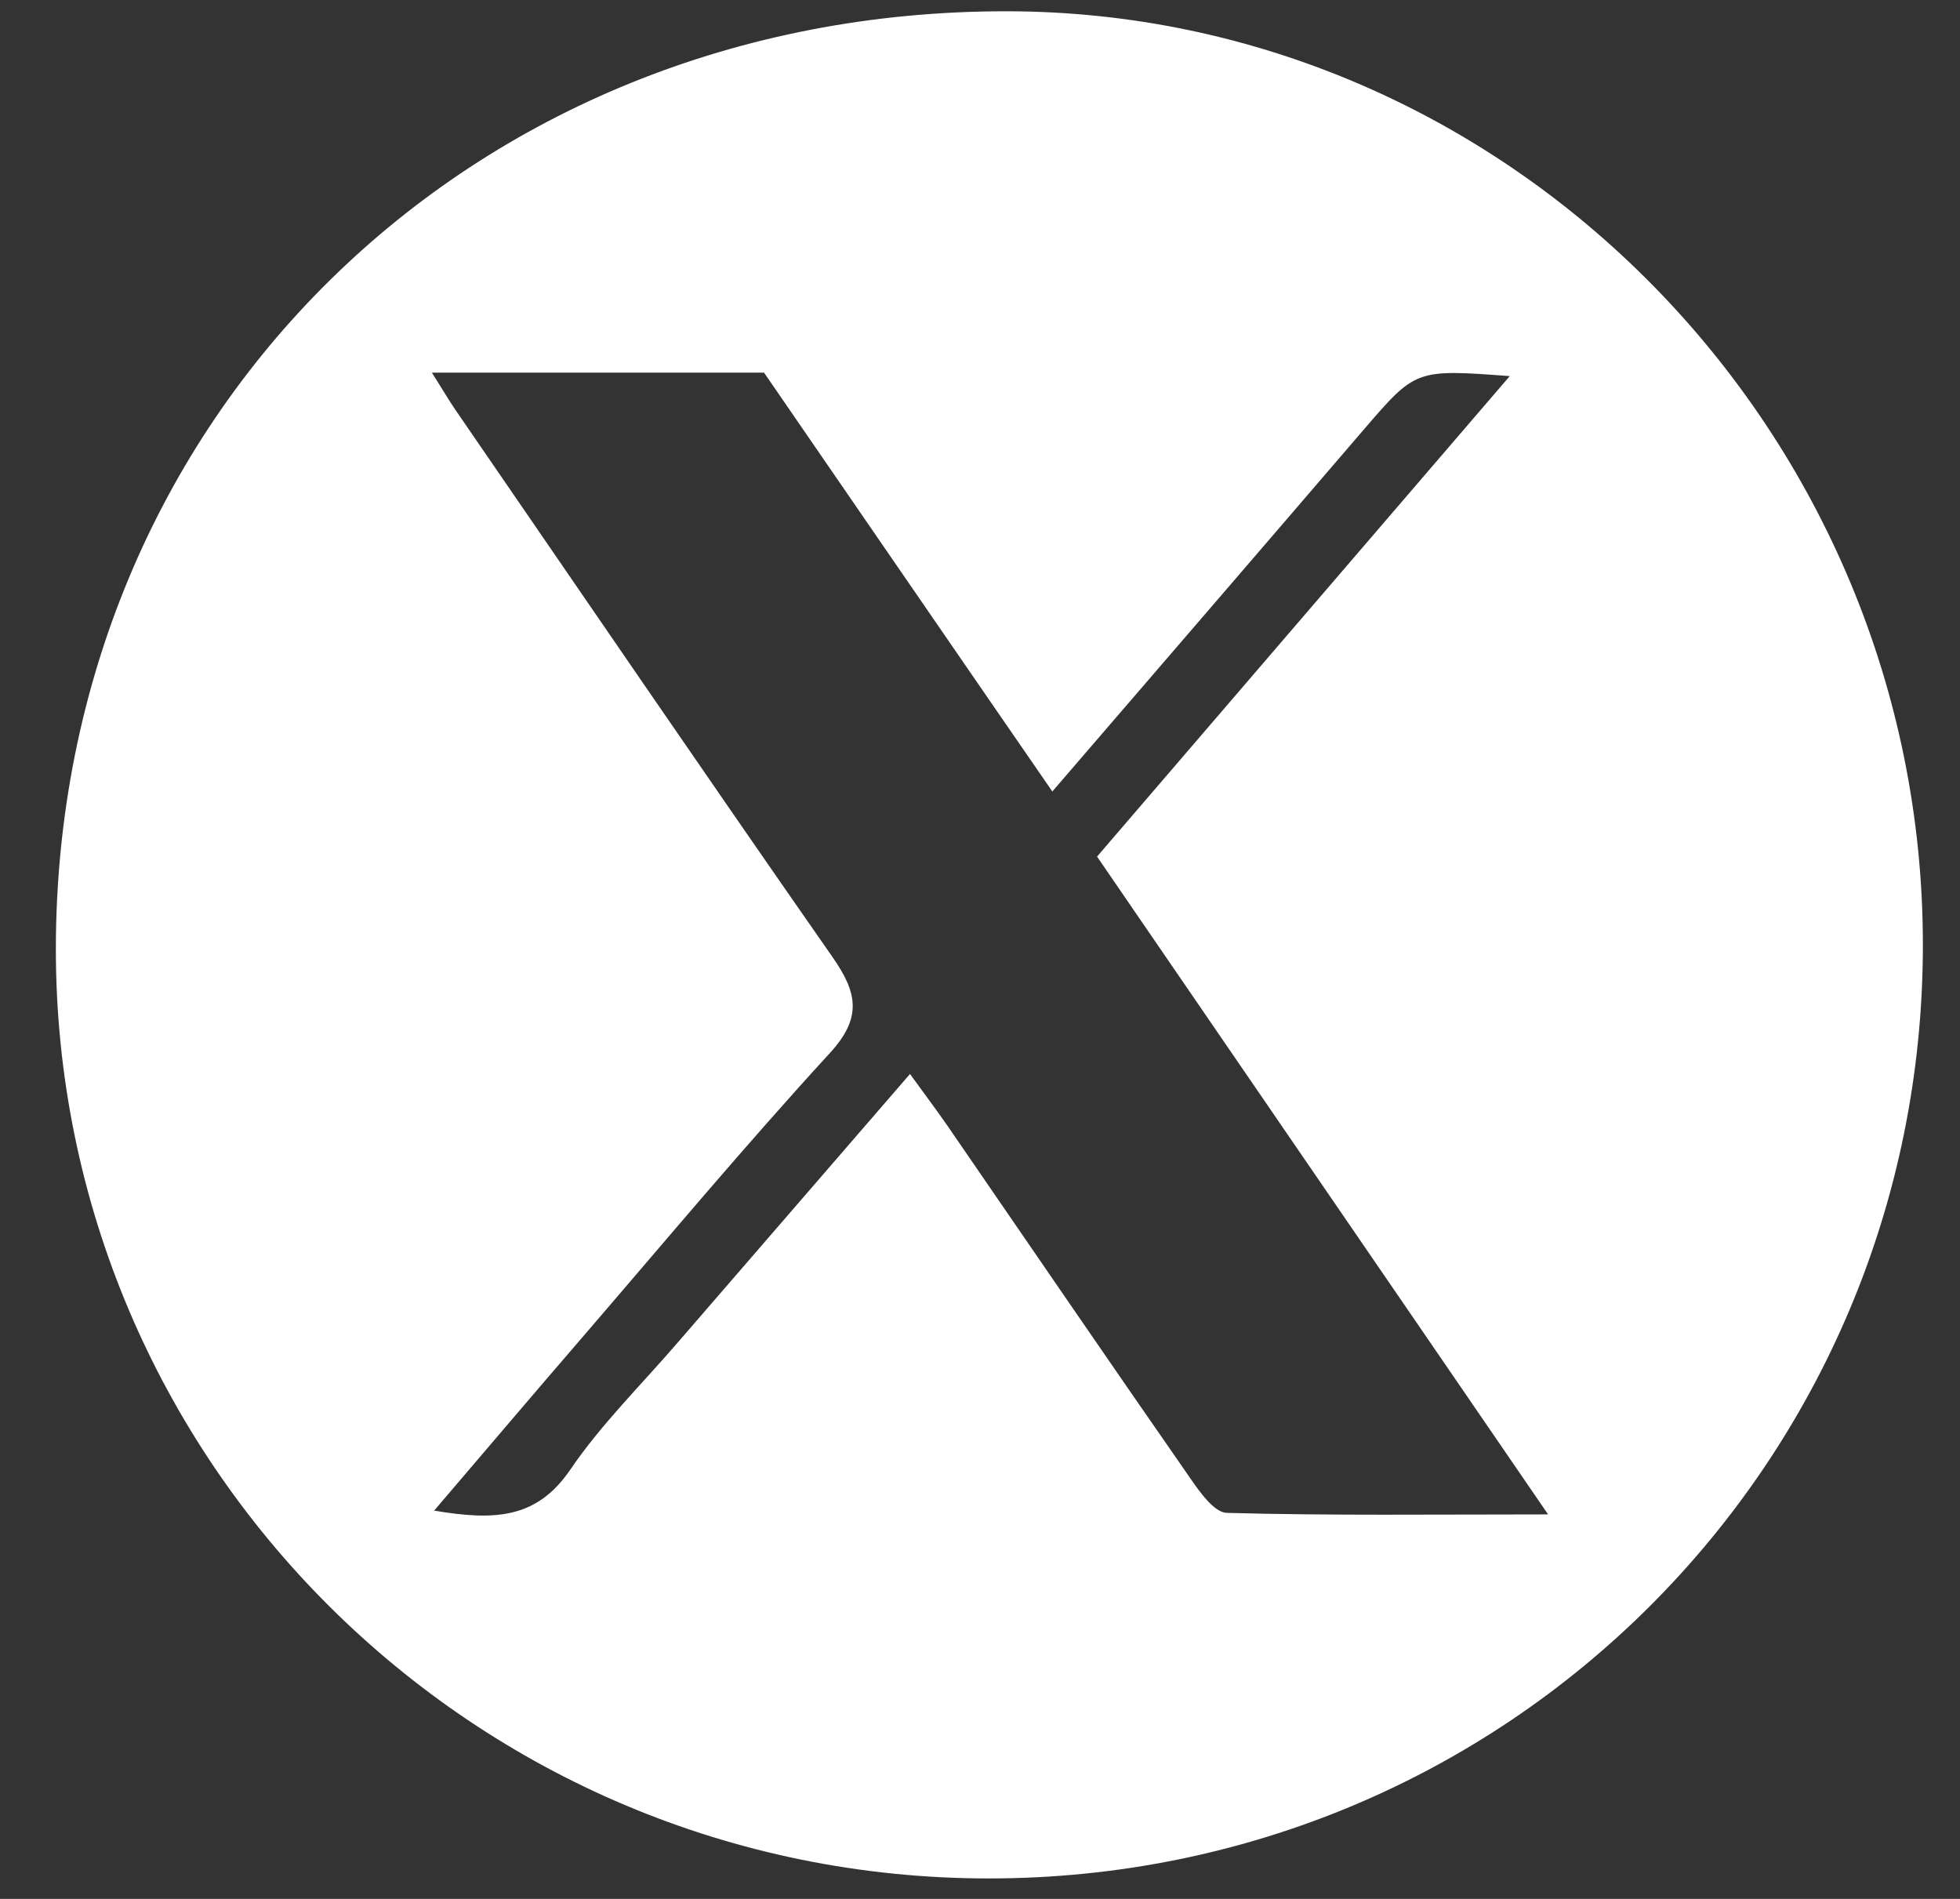 <svg width="32" height="31" viewBox="0 0 32 31" fill="none" xmlns="http://www.w3.org/2000/svg">
<rect x="0" y="0" width="32" height="31" fill="#333333" stroke="none"/>
<g clip-path="url(#clip0_391_378)">
<path d="M16.429 0.184C7.643 0.181 0.917 6.815 0.912 15.491C0.909 23.866 7.732 30.665 16.141 30.666C24.601 30.668 31.393 23.882 31.394 15.427C31.394 7.057 24.651 0.188 16.429 0.184ZM20.029 24.698C19.82 24.691 19.585 24.353 19.426 24.123C18.1 22.217 16.79 20.3 15.474 18.386C15.294 18.125 15.101 17.871 14.857 17.533C13.559 19.032 12.316 20.471 11.073 21.908C10.478 22.6 9.818 23.247 9.309 23.995C8.761 24.797 8.071 24.827 7.088 24.661C7.947 23.656 8.717 22.748 9.495 21.847C10.838 20.288 12.159 18.706 13.551 17.189C14.083 16.609 13.994 16.2 13.591 15.623C11.523 12.658 9.484 9.672 7.436 6.692C7.339 6.551 7.253 6.403 7.051 6.083C8.227 6.083 12.474 6.083 12.474 6.083C12.474 6.083 16.39 11.778 17.181 12.921C18.901 10.923 20.588 8.969 22.269 7.009C23.113 6.029 23.111 6.025 24.649 6.14C22.368 8.796 20.165 11.36 17.911 13.984C20.321 17.499 22.739 21.026 25.275 24.723C23.403 24.723 21.714 24.744 20.029 24.698Z" fill="white"/>
</g>
<defs>
<clipPath id="clip0_391_378">
<rect width="30.482" height="30.482" fill="white" transform="translate(0.912 0.184)"/>
</clipPath>
</defs>
</svg>
